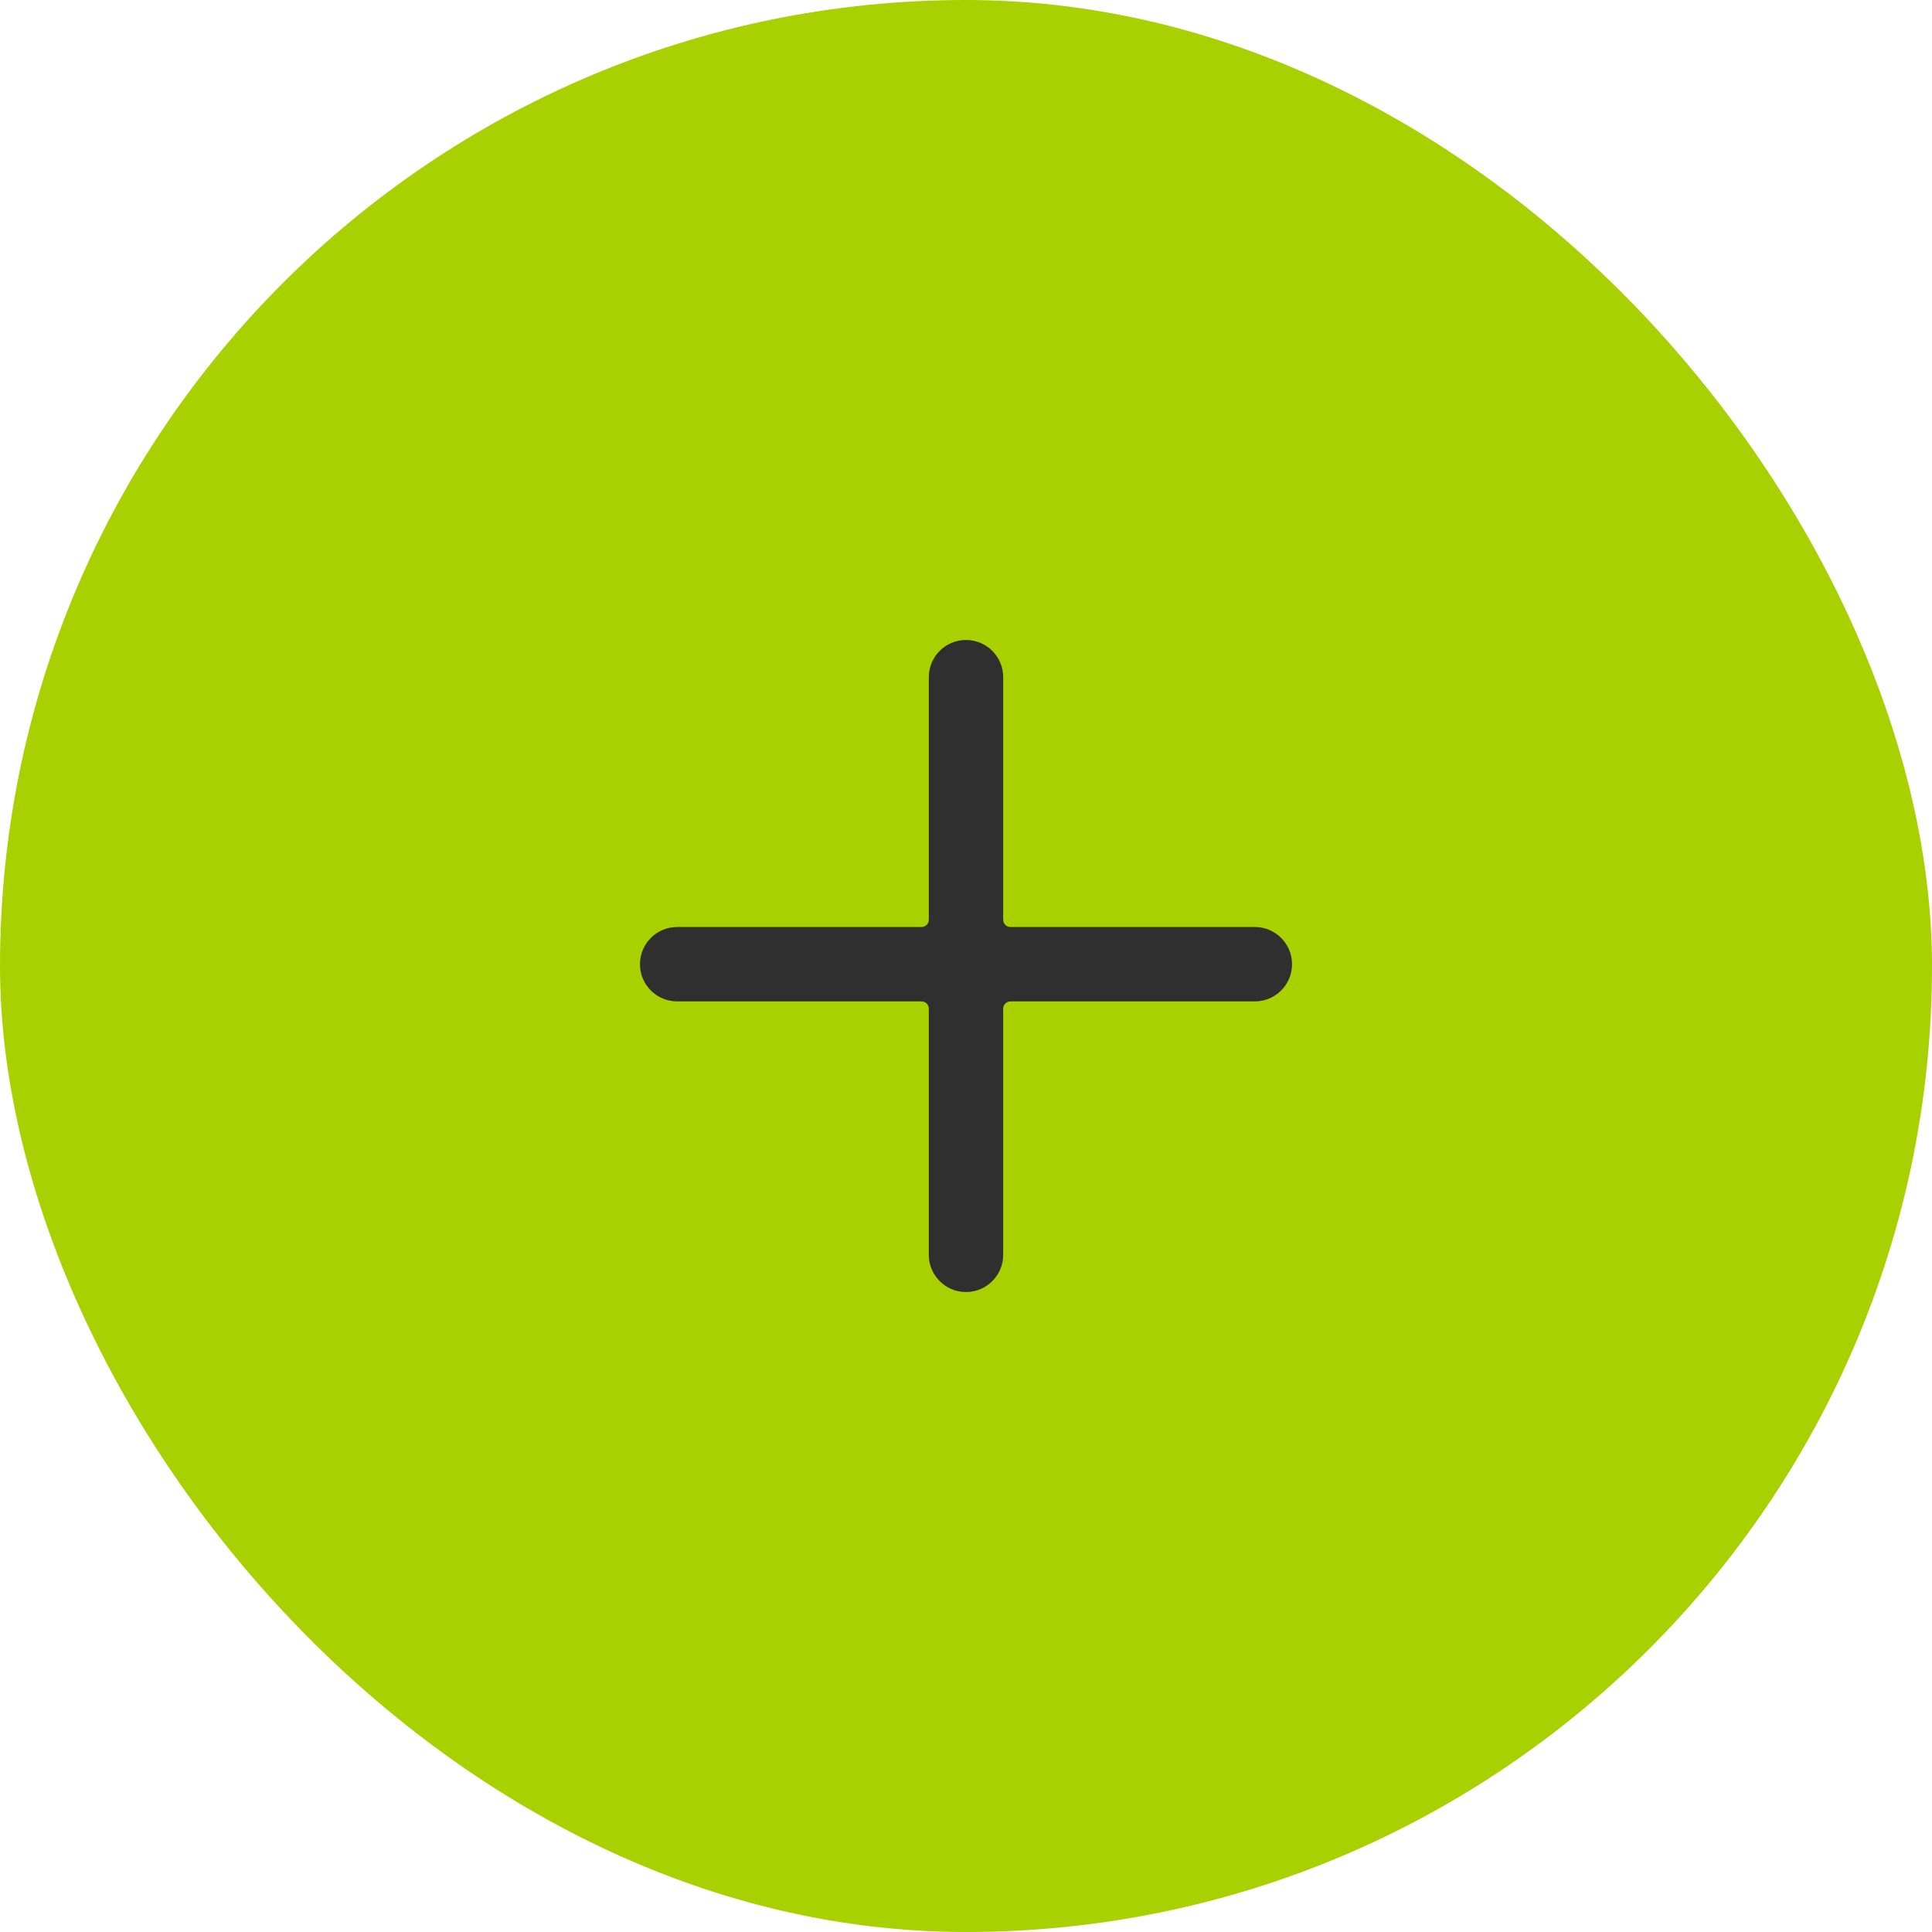 <svg width="56" height="56" viewBox="0 0 56 56" fill="none" xmlns="http://www.w3.org/2000/svg">
<rect width="56" height="56" rx="28" fill="#A9D000"/>
<path fill-rule="evenodd" clip-rule="evenodd" d="M26.922 19.628C26.922 19.033 27.405 18.55 28 18.55C28.595 18.55 29.078 19.033 29.078 19.628V26.66C29.078 26.776 29.172 26.87 29.288 26.87H36.372C36.967 26.87 37.45 27.353 37.45 27.948C37.45 28.544 36.967 29.026 36.372 29.026H29.288C29.172 29.026 29.078 29.12 29.078 29.236V36.372C29.078 36.967 28.595 37.45 28 37.45C27.405 37.45 26.922 36.967 26.922 36.372V29.236C26.922 29.12 26.828 29.026 26.712 29.026H19.628C19.033 29.026 18.55 28.544 18.55 27.948C18.55 27.353 19.033 26.87 19.628 26.87H26.712C26.828 26.87 26.922 26.776 26.922 26.66V19.628Z" fill="#2F2F2F"/>
</svg>
